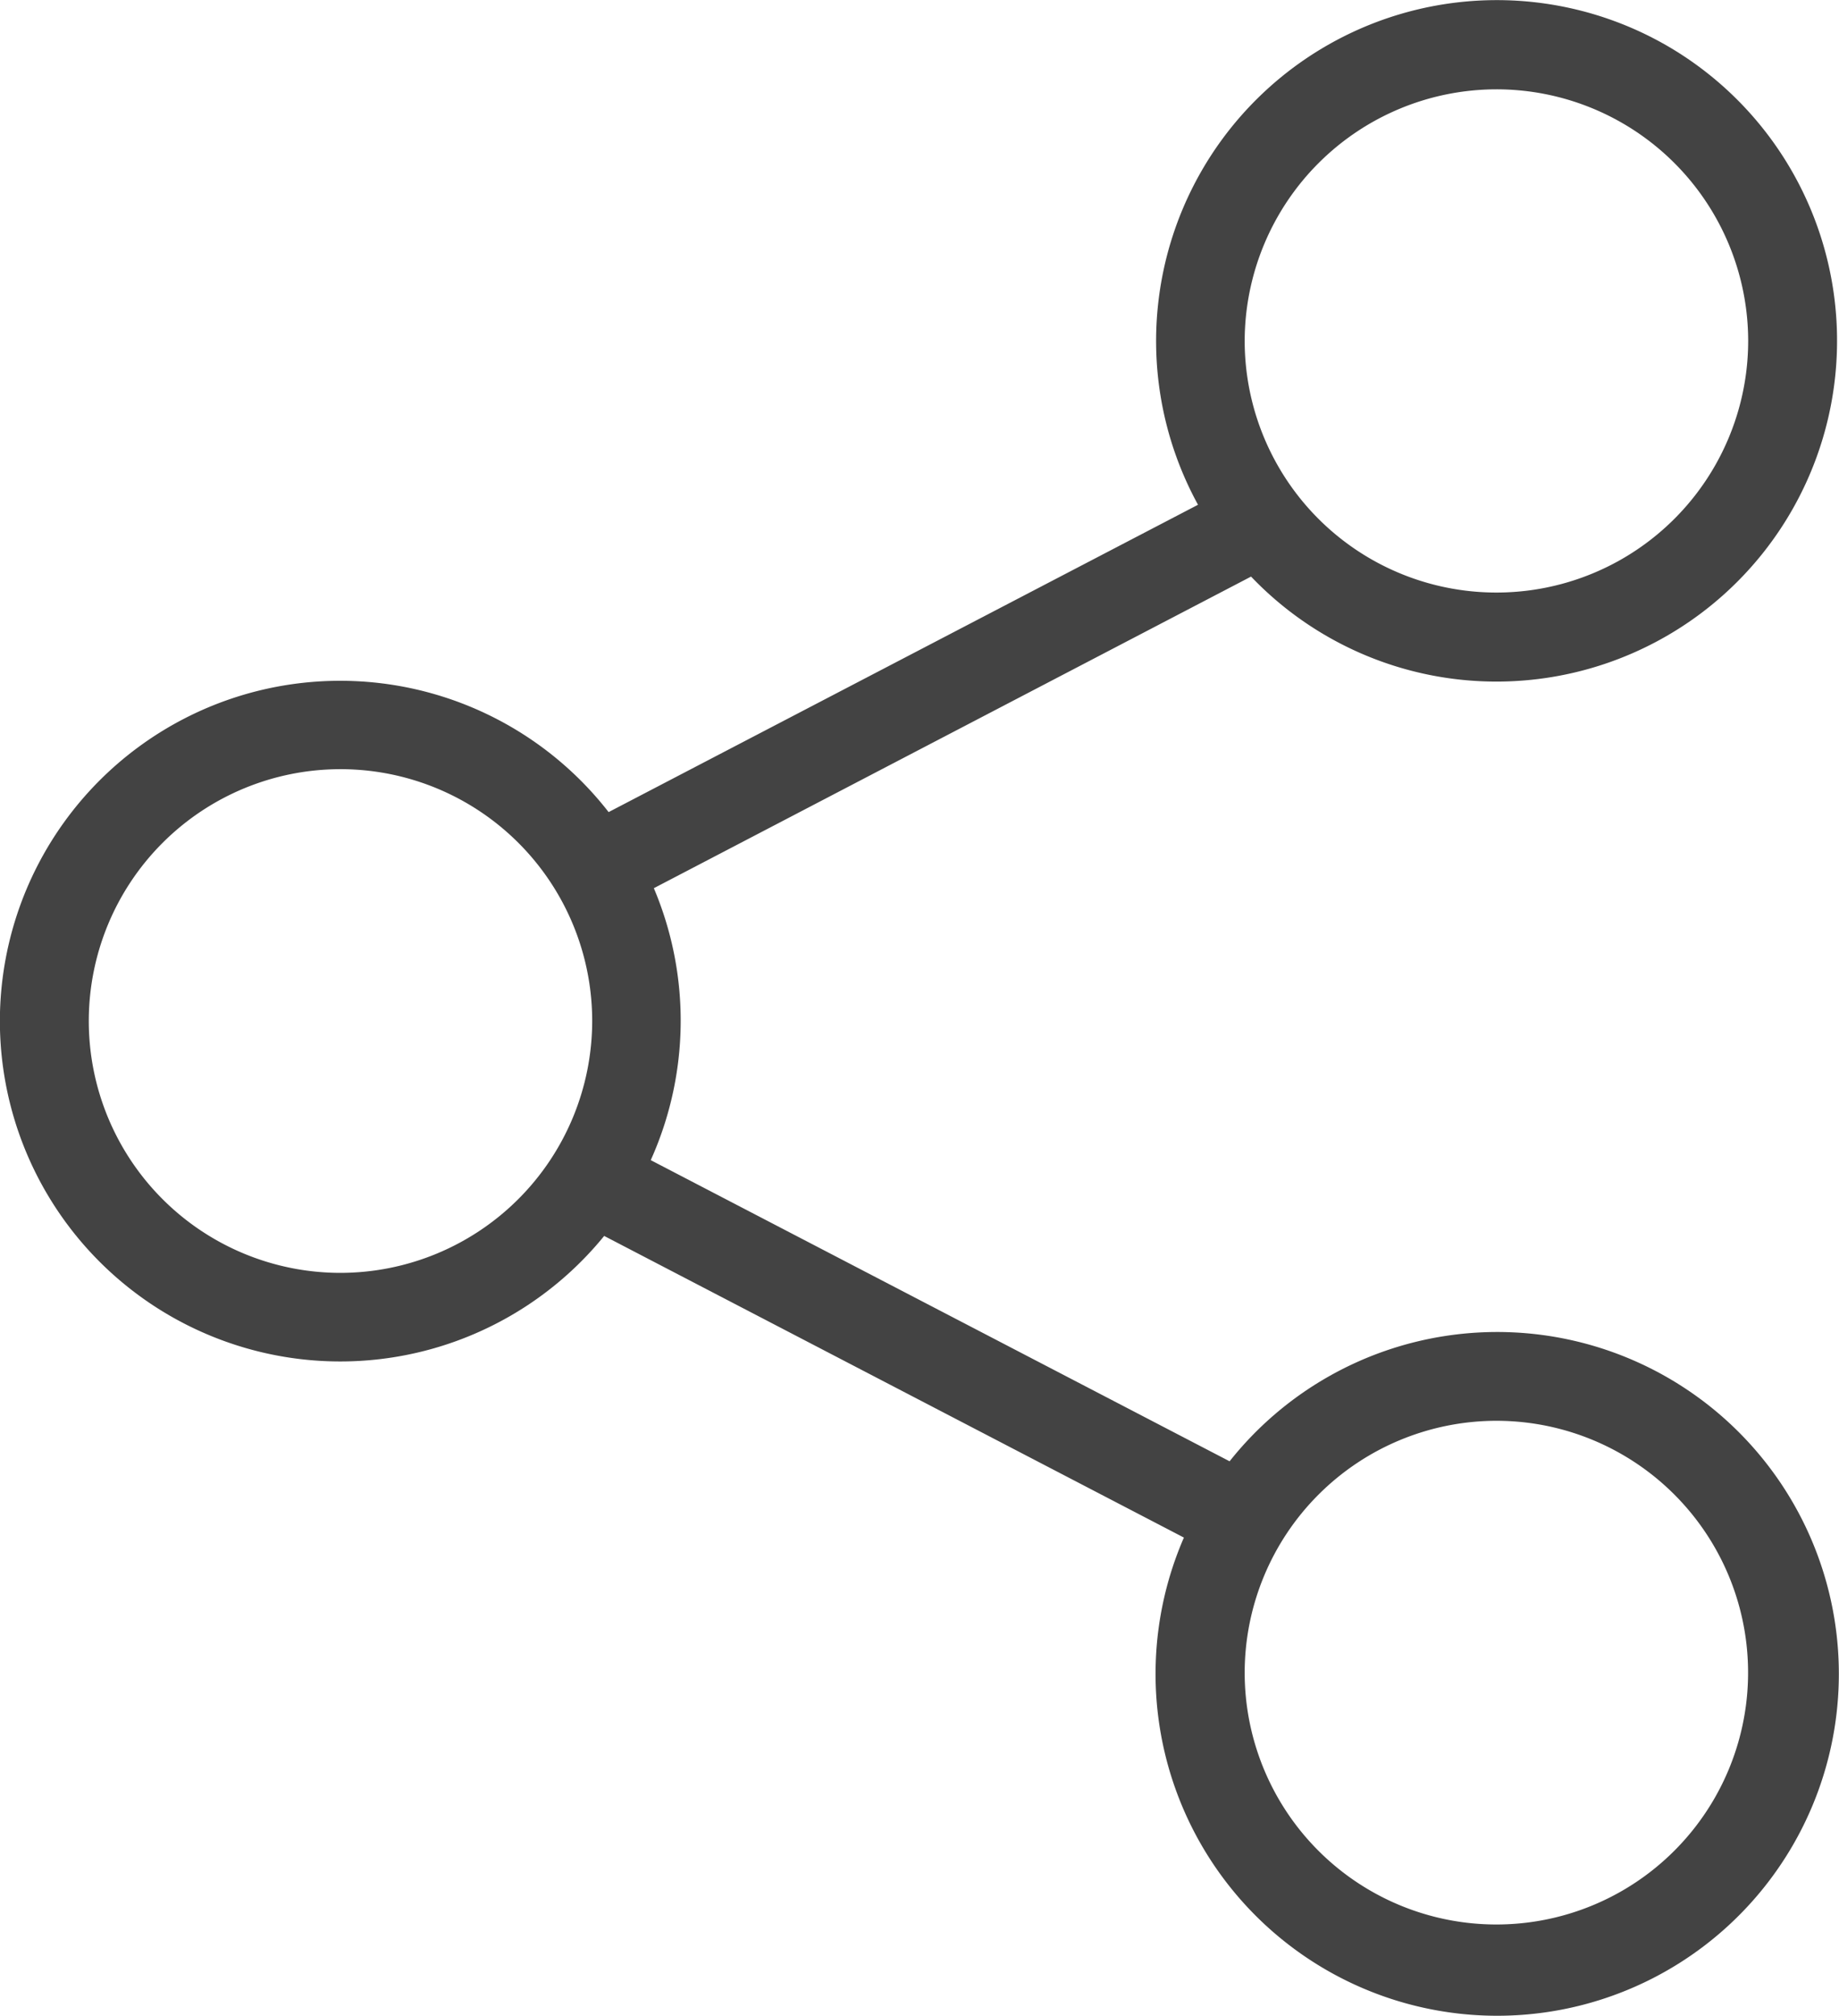 <svg xmlns="http://www.w3.org/2000/svg" width="19.033" height="20.851" viewBox="0 0 19.033 20.851"><path d="M-753.836,13.126a3.525,3.525,0,0,0,3.4-2.592,3.525,3.525,0,0,0-1.6-3.965,3.525,3.525,0,0,0-4.247.5,3.525,3.525,0,0,0-.641,4.228l-6.1,3.179a3.522,3.522,0,0,0-3.9-1.175,3.522,3.522,0,0,0-2.4,3.3A3.522,3.522,0,0,0-767,19.948a3.522,3.522,0,0,0,3.93-1.088l6,3.12a3.536,3.536,0,0,0,1.624,4.554,3.536,3.536,0,0,0,4.65-1.324,3.536,3.536,0,0,0-1.018-4.727,3.536,3.536,0,0,0-4.783.708l-5.991-3.115a3.515,3.515,0,0,0,.032-2.813l6.181-3.223A3.512,3.512,0,0,0-753.836,13.126Zm0,7.646a2.605,2.605,0,0,1,2.605,2.605,2.605,2.605,0,0,1-2.605,2.605,2.605,2.605,0,0,1-2.605-2.605A2.608,2.608,0,0,1-753.836,20.772Zm-11.963-1.53a2.605,2.605,0,0,1-2.605-2.605,2.605,2.605,0,0,1,2.605-2.605,2.605,2.605,0,0,1,2.605,2.605A2.608,2.608,0,0,1-765.8,19.242ZM-753.836,7A2.605,2.605,0,0,1-751.23,9.6a2.605,2.605,0,0,1-2.605,2.605A2.605,2.605,0,0,1-756.441,9.6,2.608,2.608,0,0,1-753.836,7Z" transform="translate(769.323 -6.076)" fill="#434343"/></svg>